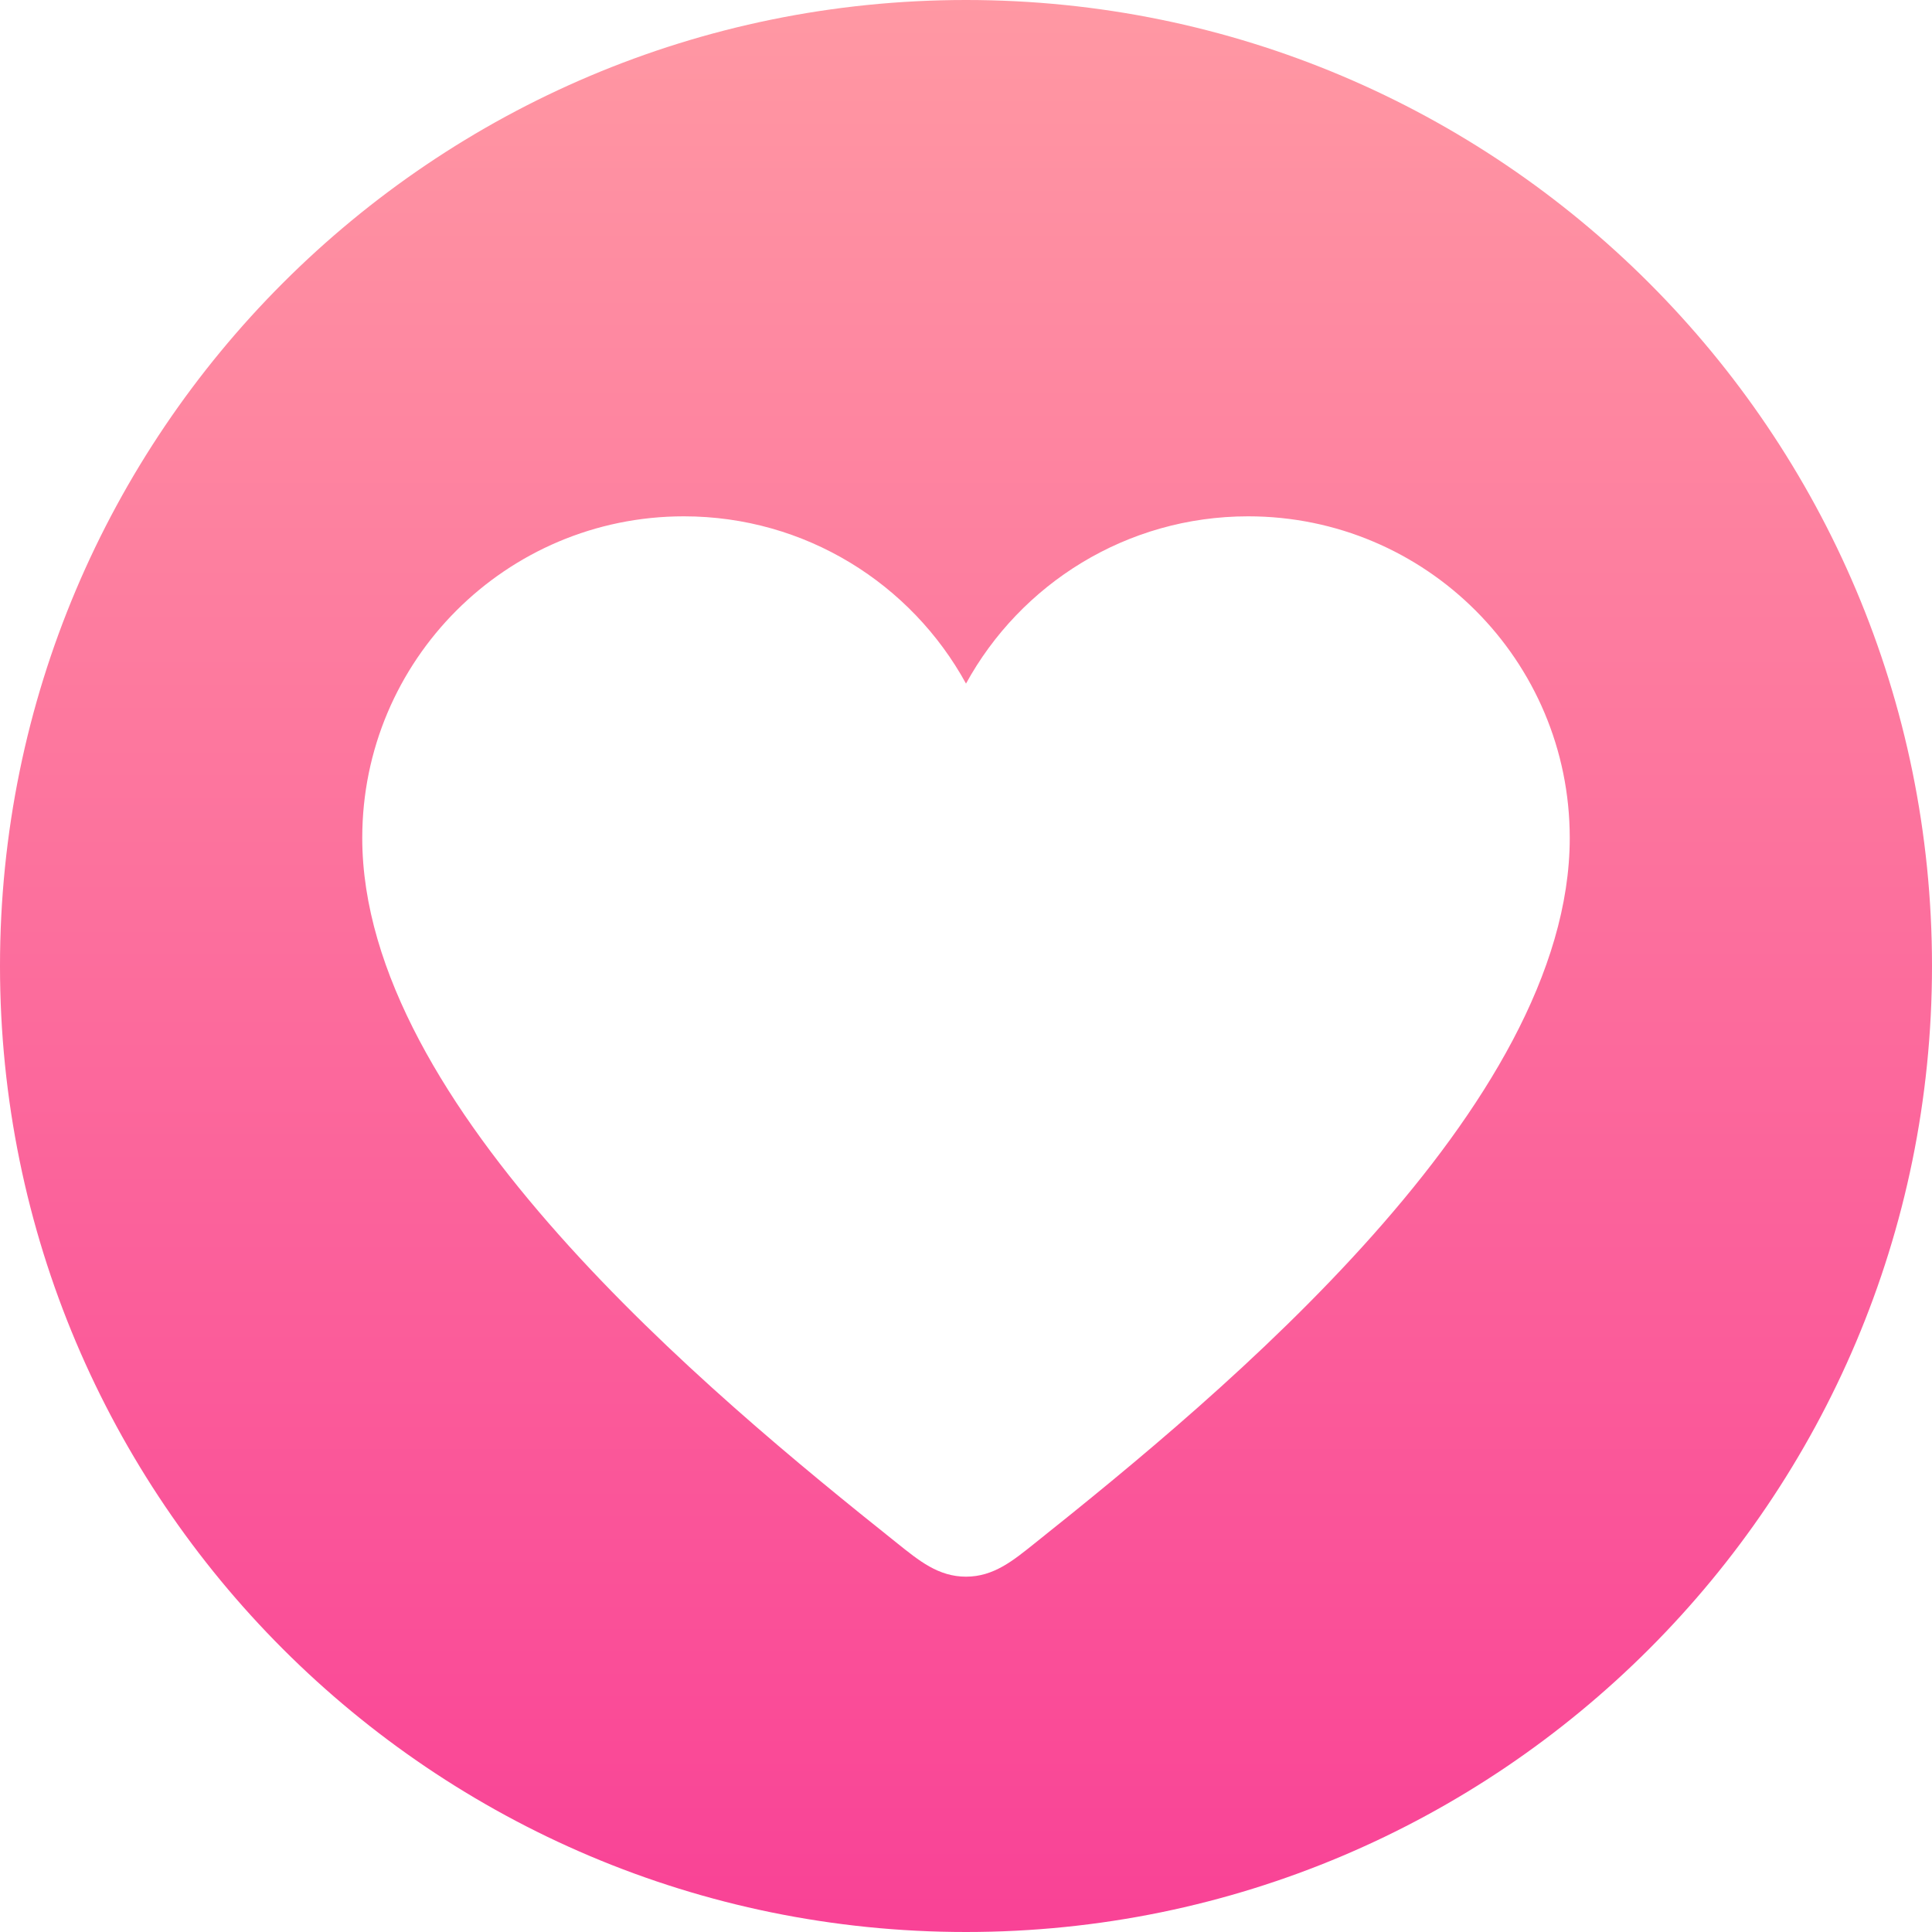 <svg width="24" height="24" viewBox="0 0 24 24" fill="none" xmlns="http://www.w3.org/2000/svg">
<path d="M12 24C18.627 24 24 18.627 24 12C24 5.373 18.627 0 12 0C5.373 0 0 5.373 0 12C0 18.627 5.373 24 12 24Z" fill="url(#paint0_linear_83_1025)"/>
<g filter="url(#filter0_b_83_1025)">
<path fill-rule="evenodd" clip-rule="evenodd" d="M12 19.586C11.656 19.586 11.416 19.387 11.147 19.172C8.798 17.299 4.5 13.745 4.5 10.409C4.5 8.203 6.288 6.414 8.495 6.414C10.006 6.414 11.322 7.254 12 8.492C12.678 7.254 13.994 6.414 15.505 6.414C17.712 6.414 19.5 8.203 19.5 10.409C19.5 13.745 15.202 17.299 12.853 19.172C12.584 19.387 12.344 19.586 12 19.586Z" fill="url(#paint1_linear_83_1025)"/>
</g>
<defs>
<filter id="filter0_b_83_1025" x="-219.5" y="-217.586" width="463" height="461.171" filterUnits="userSpaceOnUse" color-interpolation-filters="sRGB">
<feFlood flood-opacity="0" result="BackgroundImageFix"/>
<feGaussianBlur in="BackgroundImageFix" stdDeviation="112"/>
<feComposite in2="SourceAlpha" operator="in" result="effect1_backgroundBlur_83_1025"/>
<feBlend mode="normal" in="SourceGraphic" in2="effect1_backgroundBlur_83_1025" result="shape"/>
</filter>
<linearGradient id="paint0_linear_83_1025" x1="12" y1="0" x2="12" y2="24" gradientUnits="userSpaceOnUse">
<stop stop-color="#FF98A3"/>
<stop offset="1" stop-color="#F94296"/>
</linearGradient>
<linearGradient id="paint1_linear_83_1025" x1="12" y1="6.414" x2="12" y2="19.586" gradientUnits="userSpaceOnUse">
<stop stop-color="white"/>
<stop offset="1" stop-color="white"/>
</linearGradient>
</defs>
</svg>
